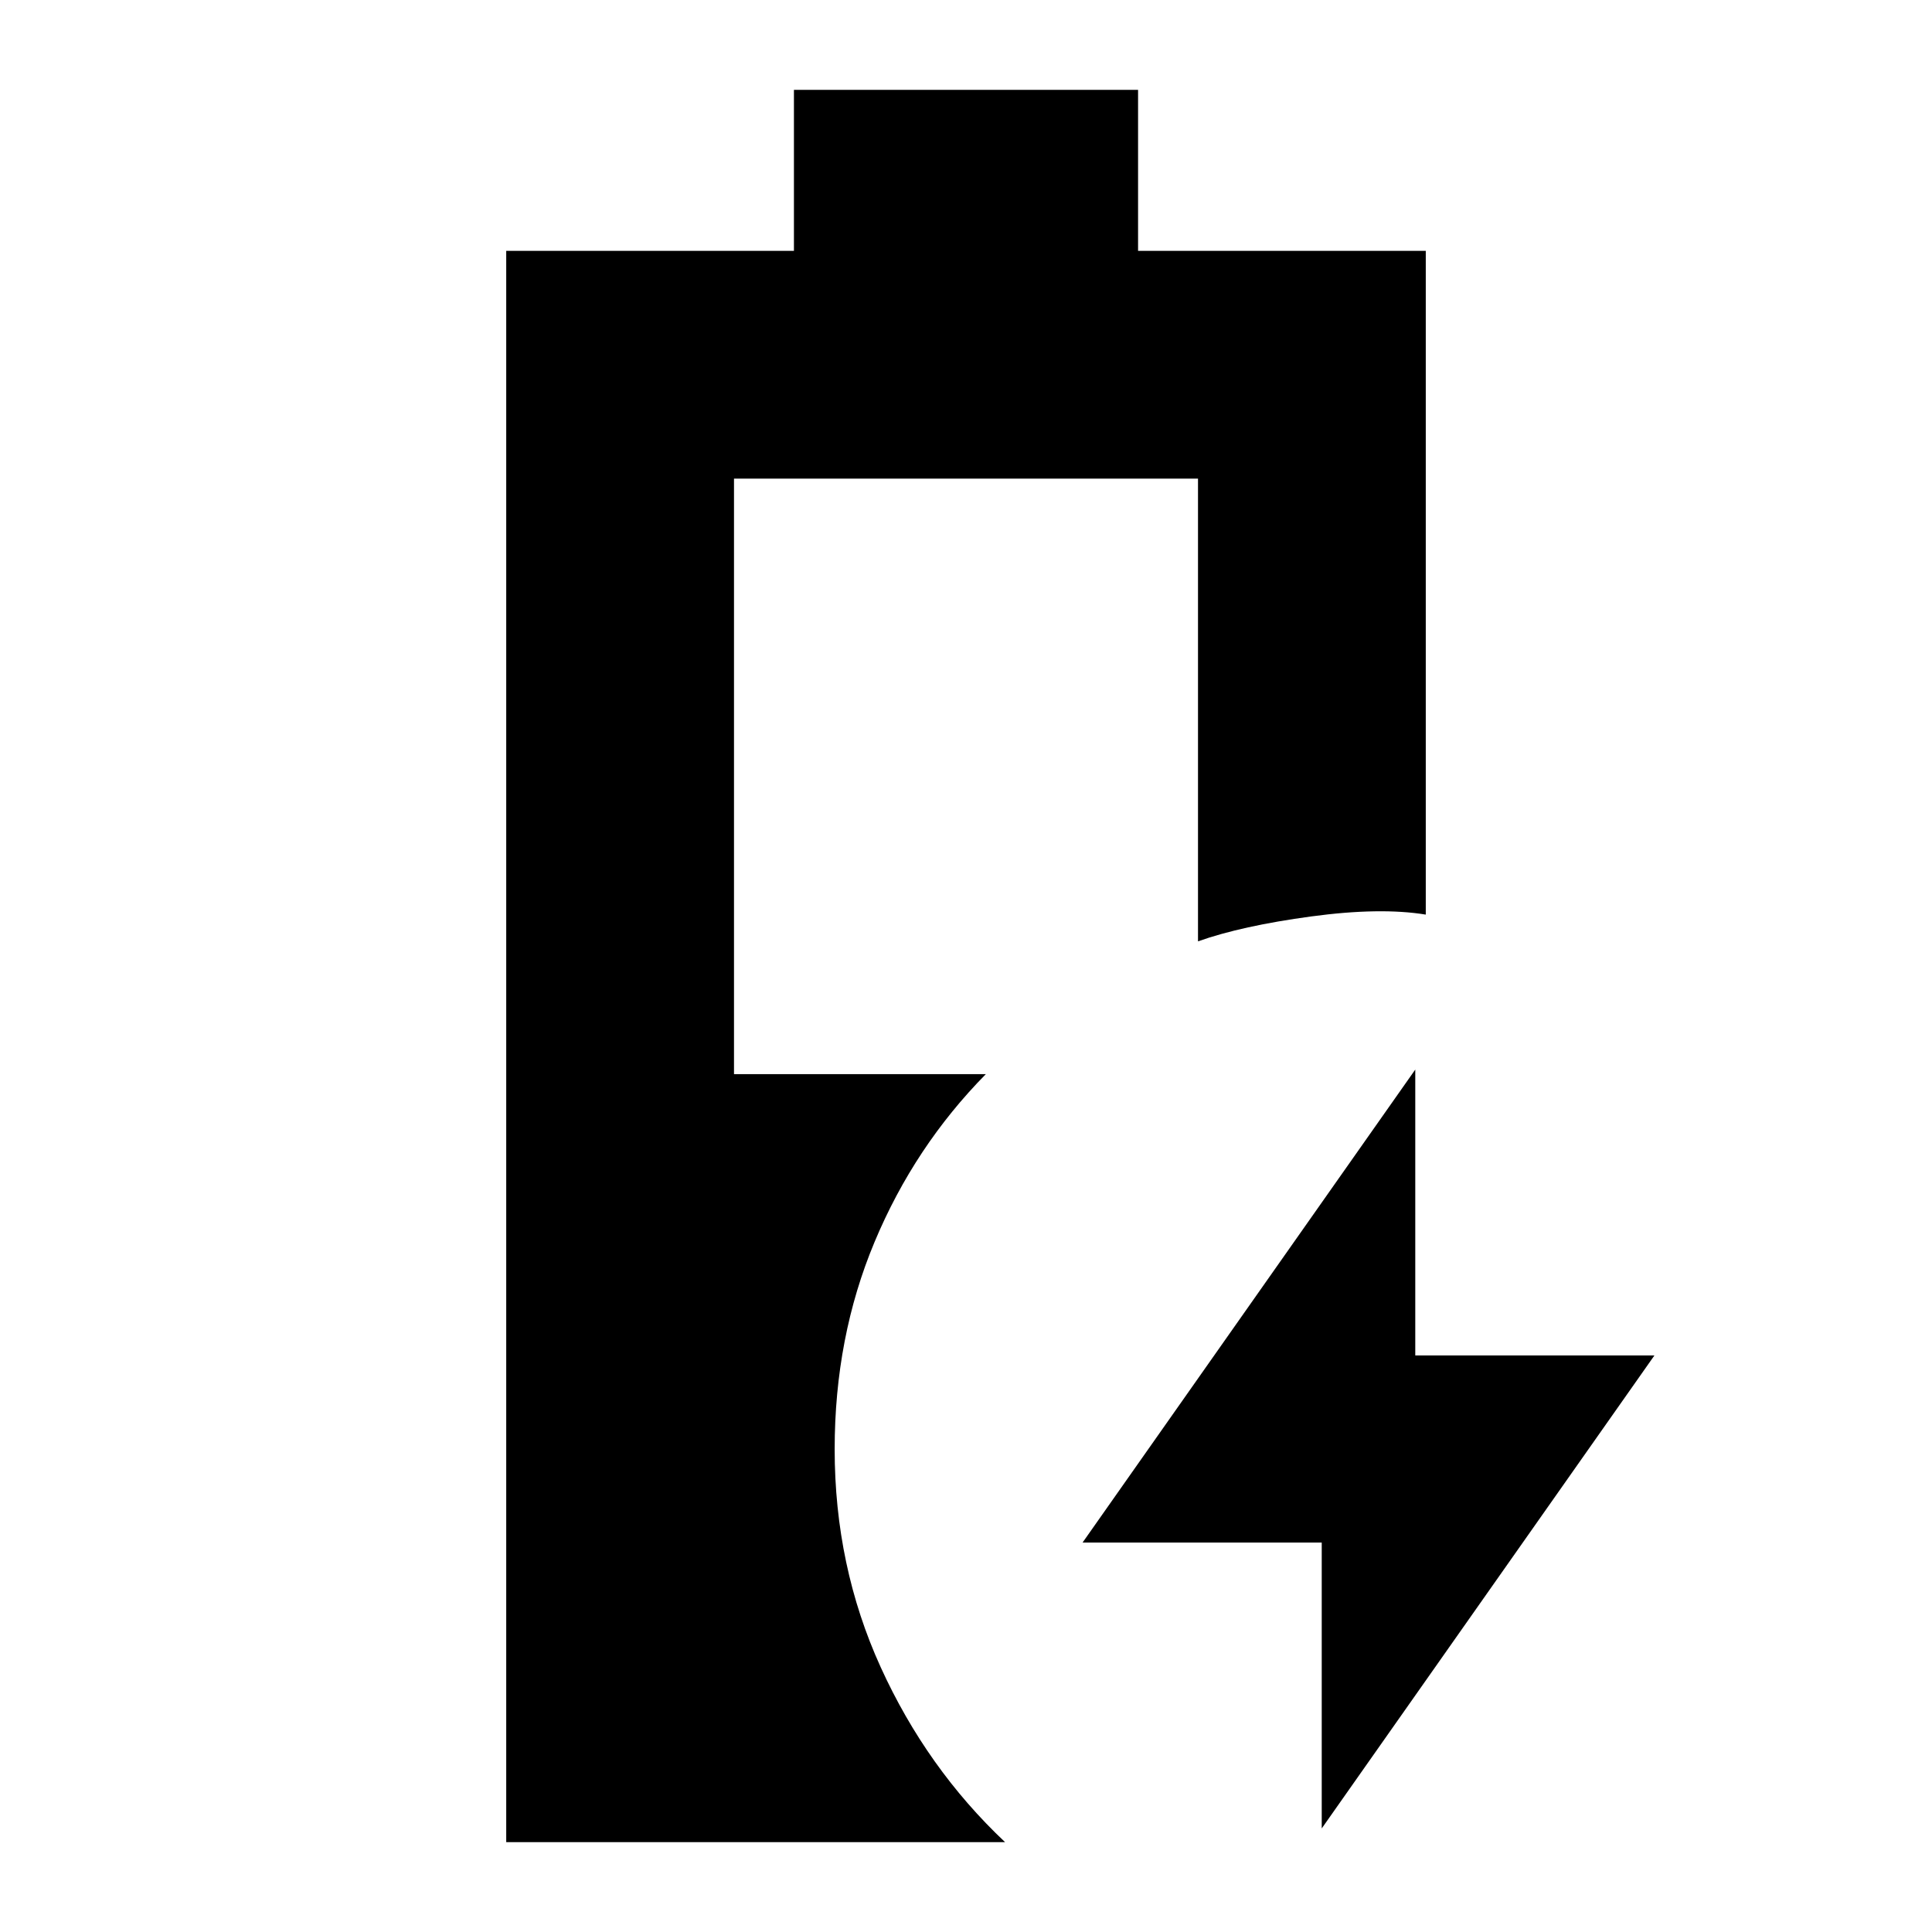 <svg xmlns="http://www.w3.org/2000/svg" height="24" viewBox="0 -960 960 960" width="24"><path d="M656.76-51.46v-142.06H537.93l165.31-235.02v142.06h118.83L656.76-51.46Zm-405.22 6.81v-790.7H394.5v-80h171v80h142.96v329.81q-22.63-3.72-56.97.92-34.34 4.64-56.21 12.36v-229.91H364.72v295.91h125.13q-35.44 35.96-55.27 83.35-19.84 47.39-19.84 103.01 0 58.07 22.86 108.3t61.81 86.95H251.54Z"/></svg>